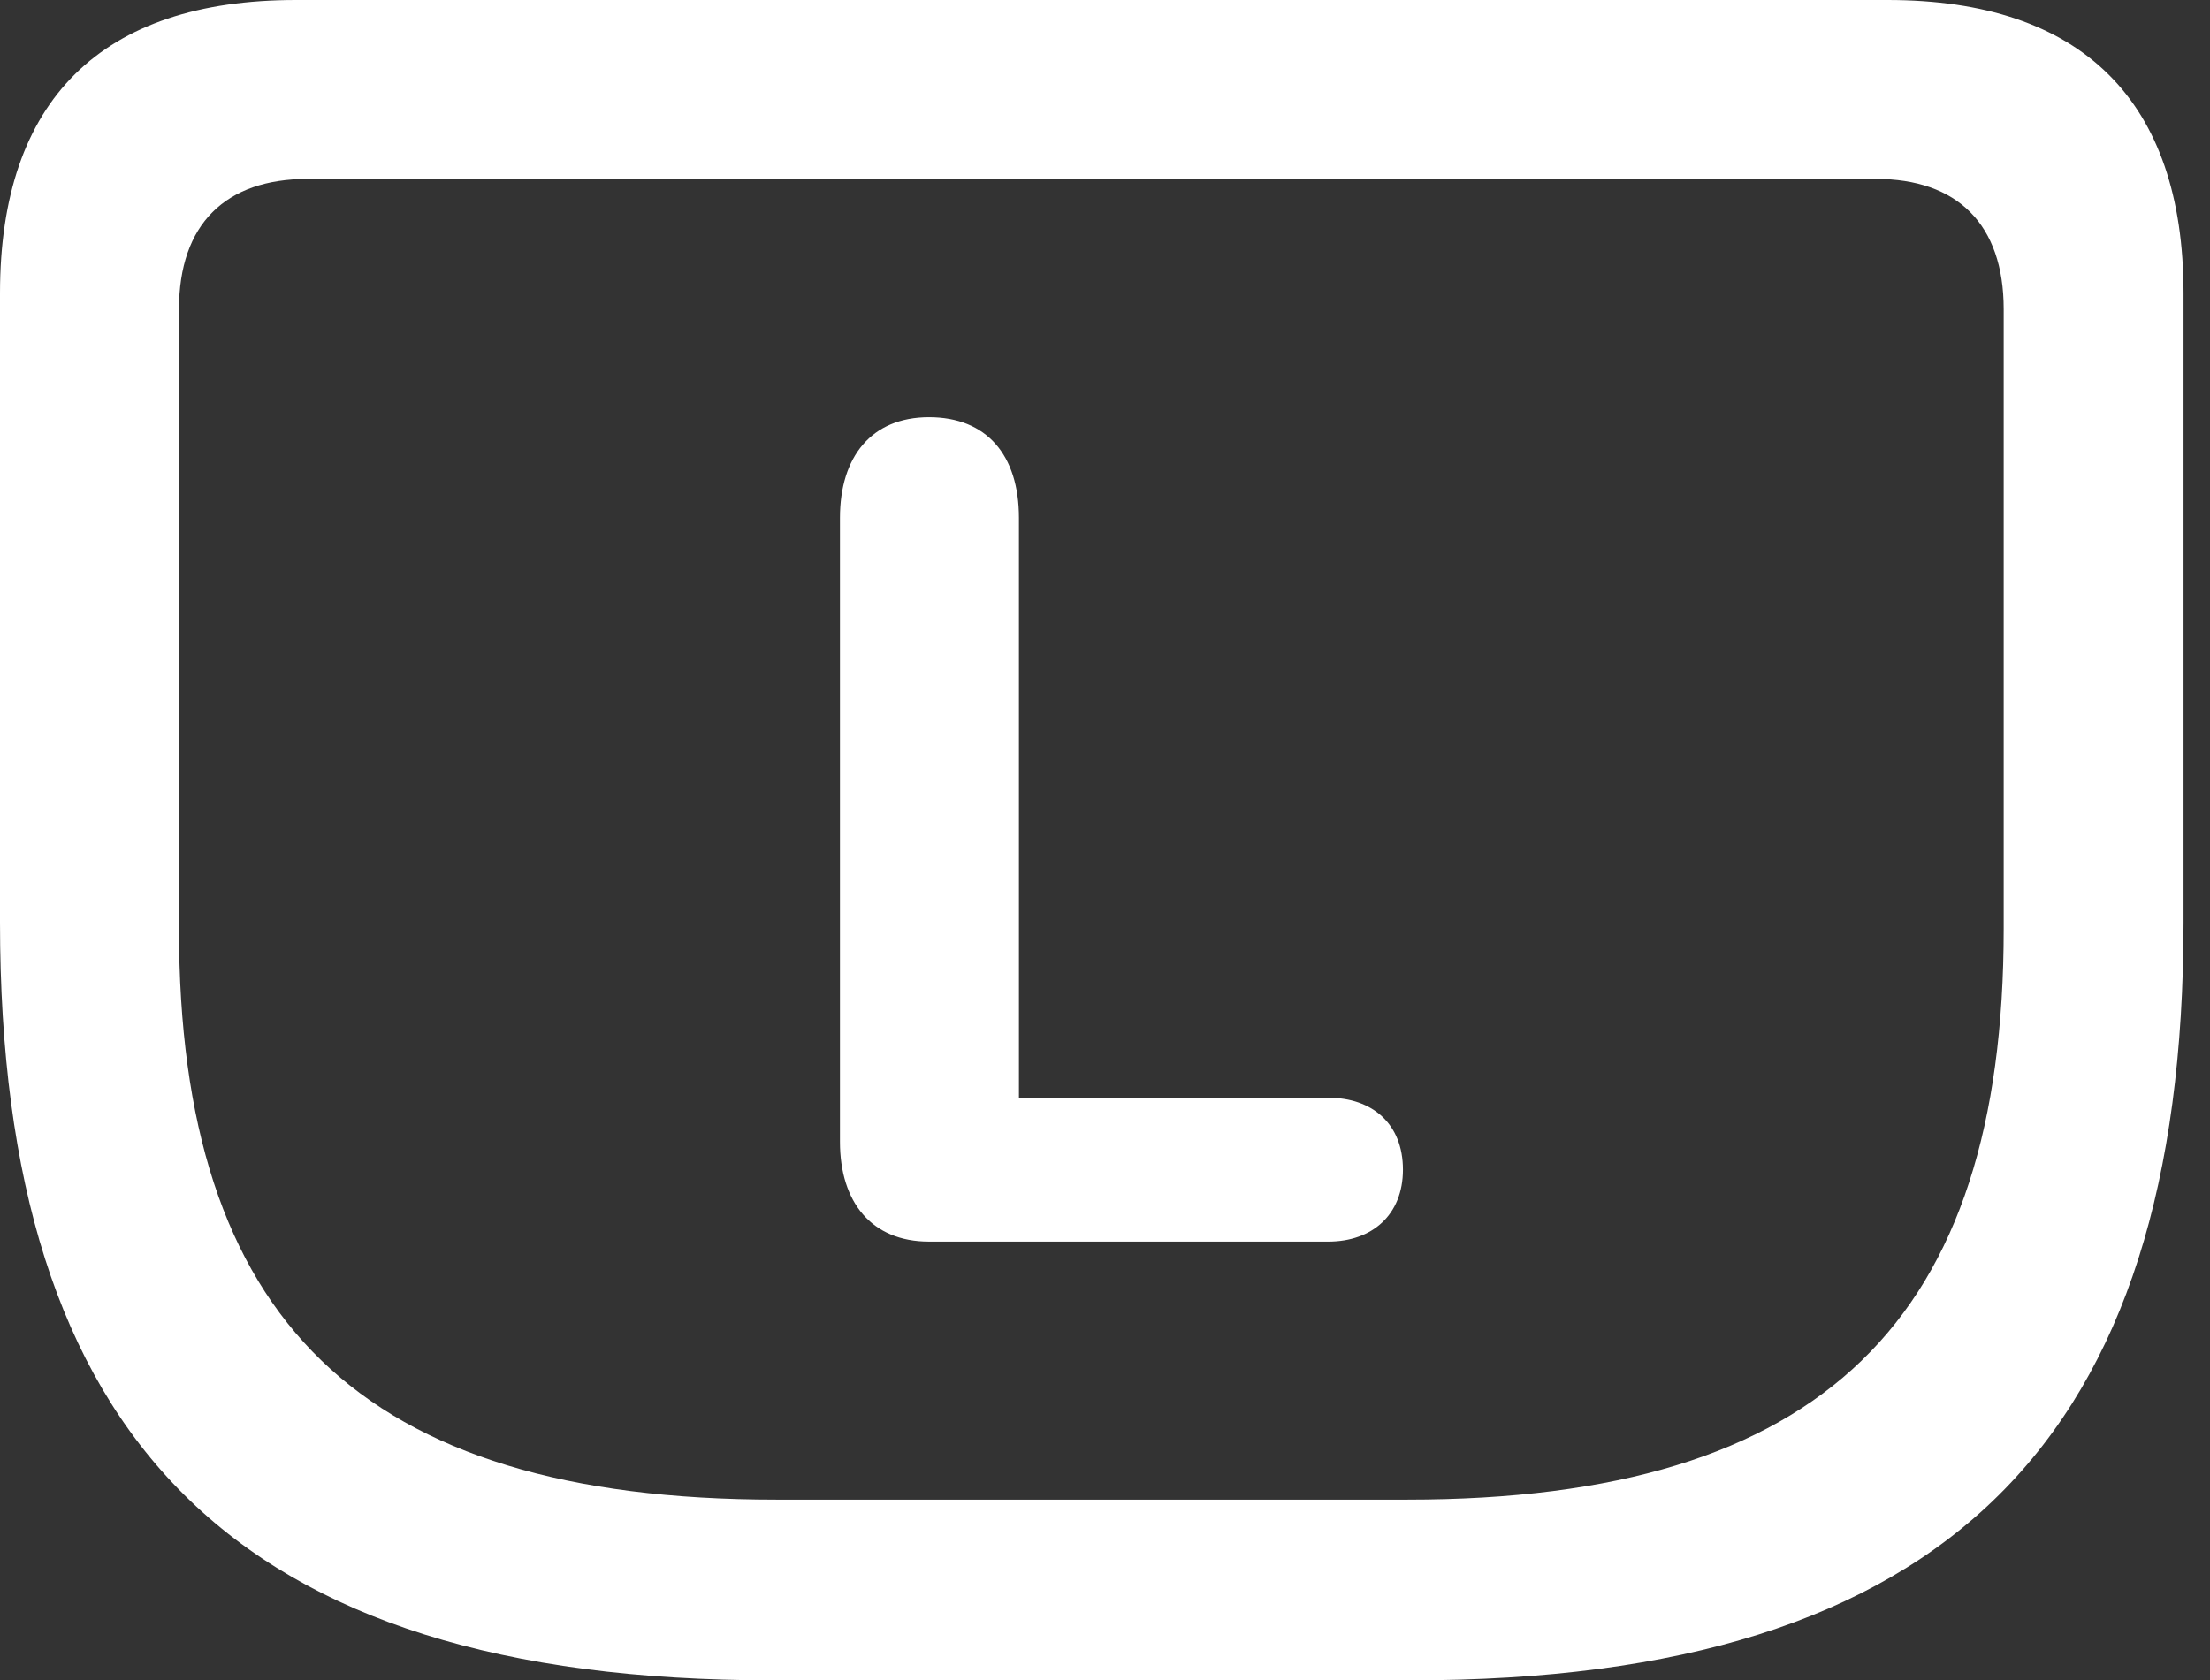<svg width="71" height="54" viewBox="0 0 71 54" fill="none" xmlns="http://www.w3.org/2000/svg">
  <rect x="0" y="0" width="71" height="54" fill="#333333" stroke="none"/>
  <path
    d="M24.818 53.999H45.332C62.609 53.999 70.15 46.227 70.15 29.643V9.419C70.15 3.236 66.885 0 60.645 0H9.505C3.265 0 0 3.207 0 9.419V29.643C0 46.227 7.512 53.999 24.818 53.999ZM24.934 48.192C11.557 48.192 5.75 42.385 5.75 29.846V9.939C5.75 7.194 7.252 5.75 9.881 5.75H60.269C62.869 5.75 64.372 7.194 64.372 9.939V29.846C64.372 42.385 58.593 48.192 45.216 48.192H24.934ZM29.846 39.9H42.674C44.089 39.9 45.072 39.033 45.072 37.589C45.072 36.115 44.089 35.277 42.674 35.277H32.735V16.642C32.735 14.619 31.695 13.406 29.846 13.406C27.996 13.406 26.985 14.677 26.985 16.642V36.693C26.985 38.629 27.996 39.9 29.846 39.9Z"
    fill="white" />
</svg>